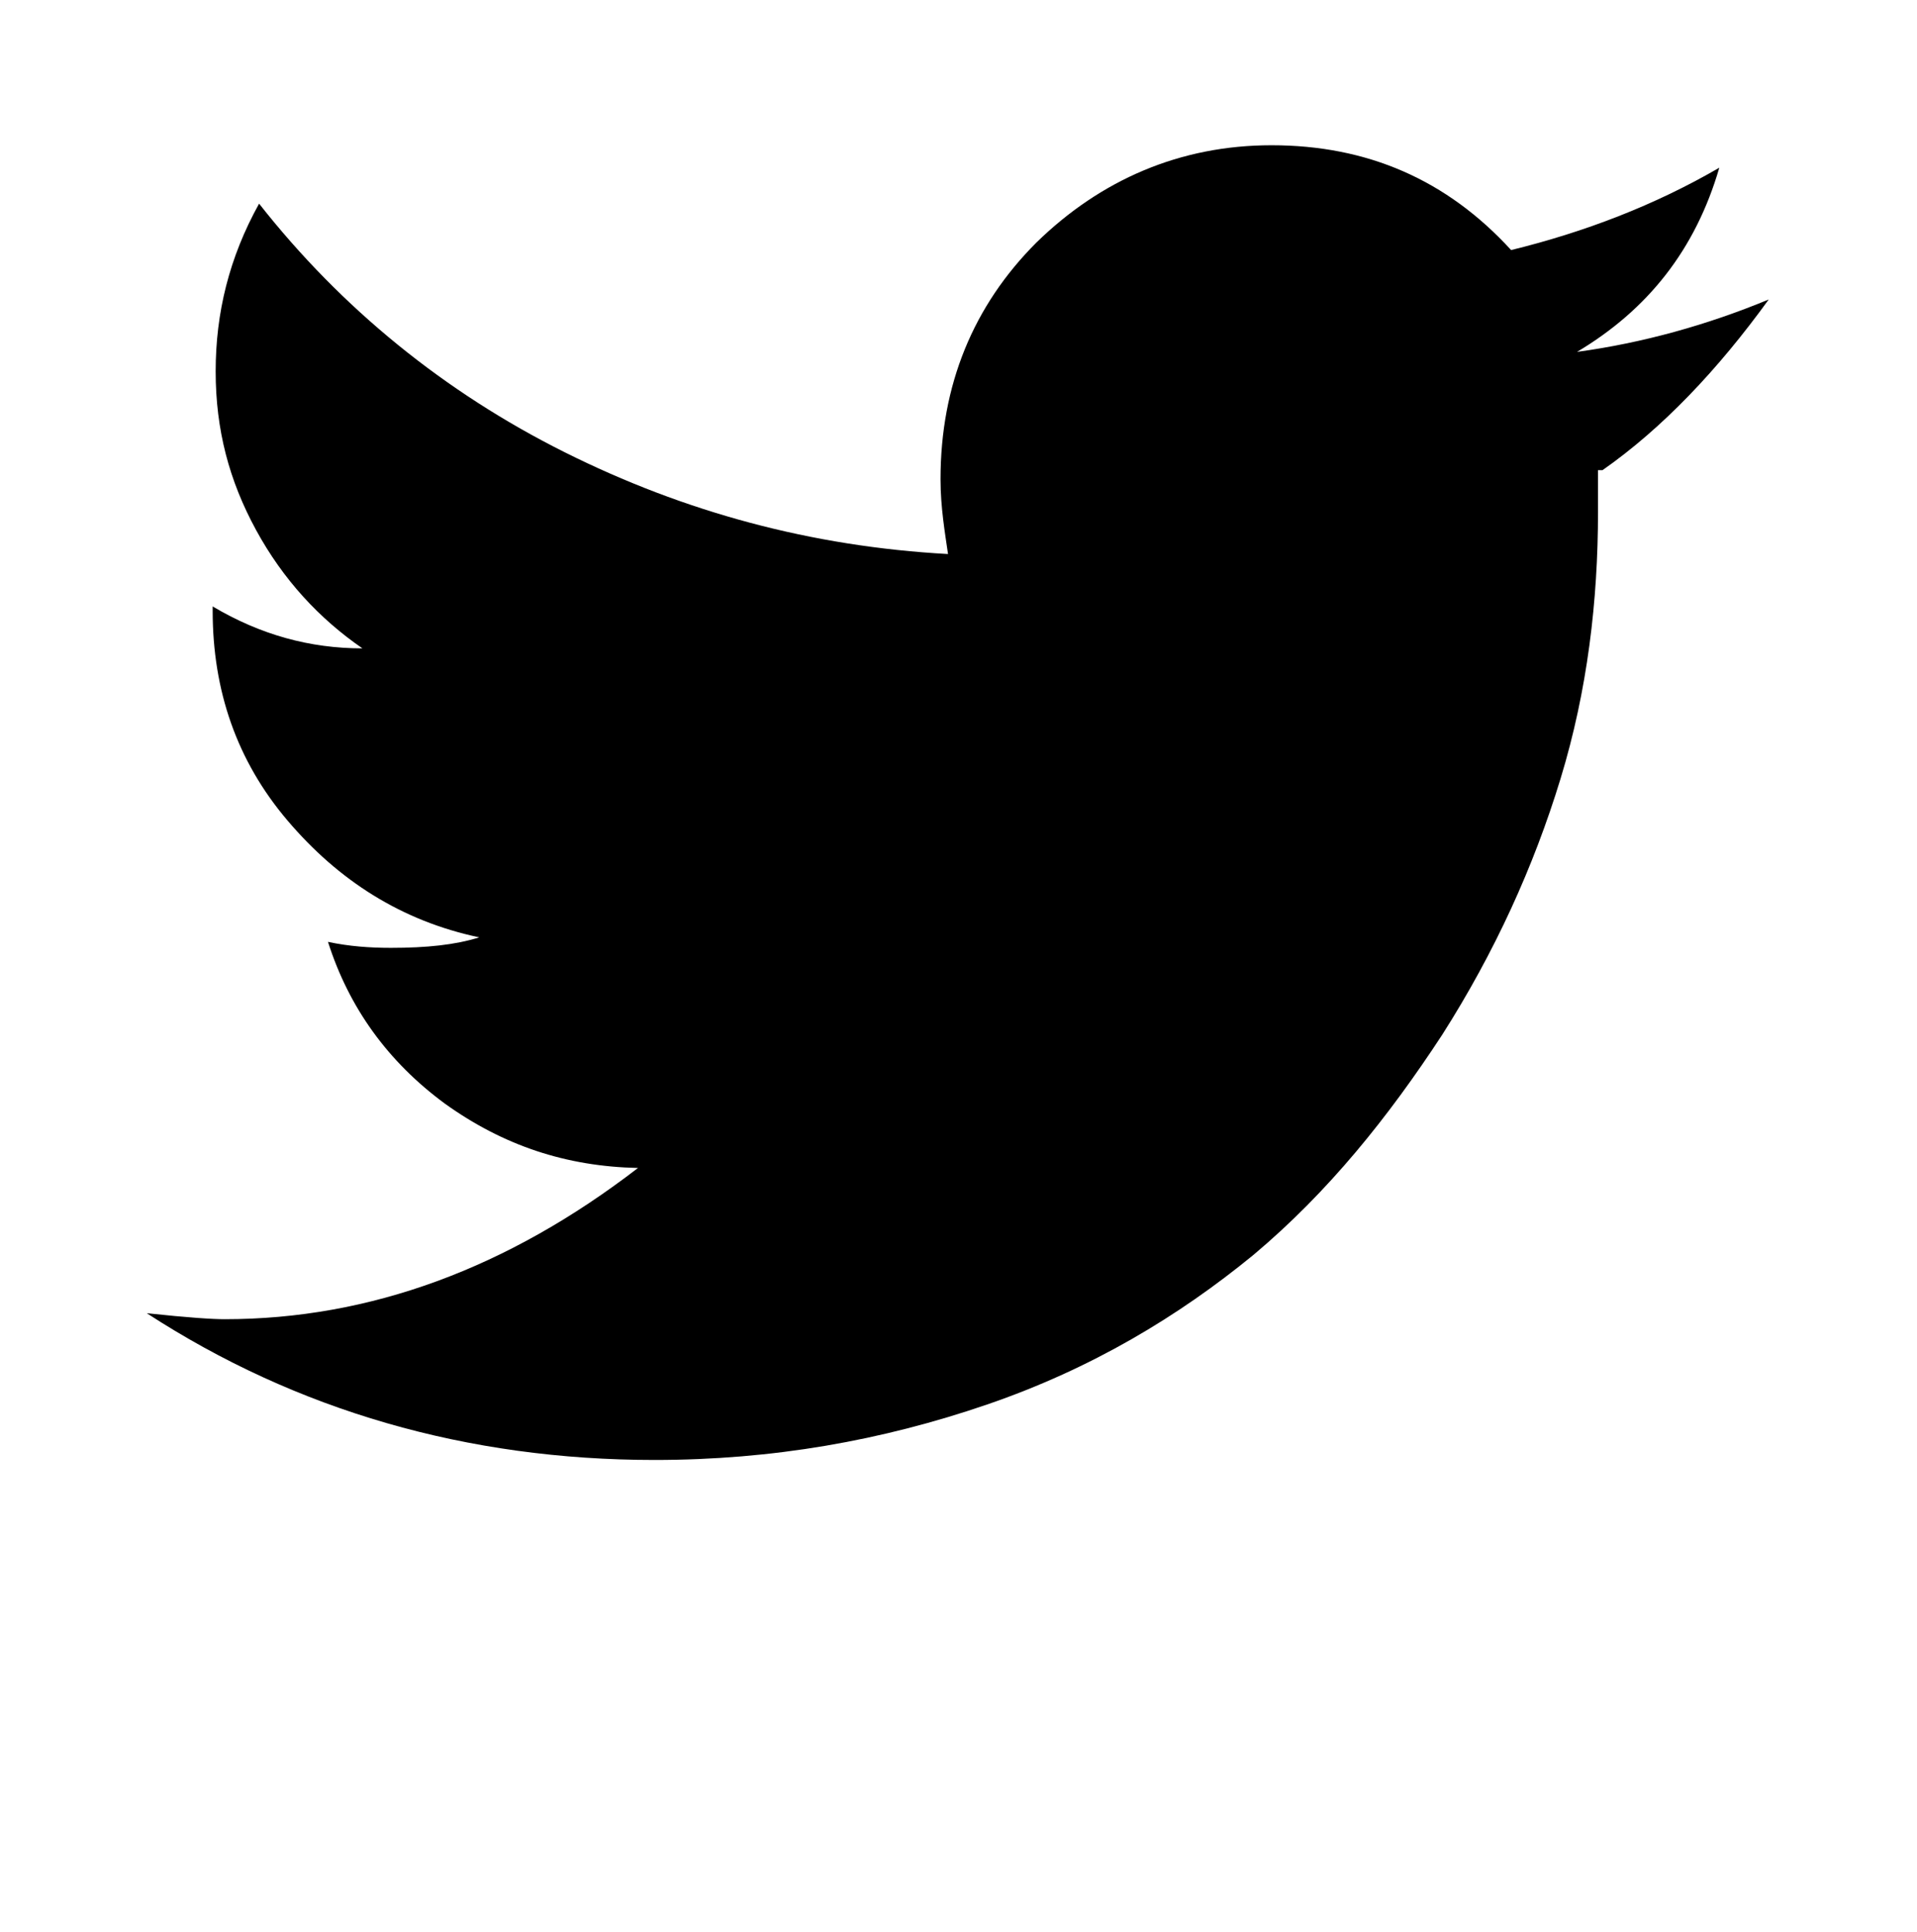 <?xml version="1.0" encoding="utf-8"?>
<!-- Generator: Adobe Illustrator 19.2.1, SVG Export Plug-In . SVG Version: 6.00 Build 0)  -->
<svg version="1.1" id="Layer_1" xmlns="http://www.w3.org/2000/svg" xmlns:xlink="http://www.w3.org/1999/xlink" x="0px" y="0px"
	 viewBox="0 0 128 129" style="enable-background:new 0 0 128 129;" xml:space="preserve">
<g id="Layer_3">
</g>
<g id="Layer_2">
	<path d="M107,31.4c4-2.8,7.7-6.7,11.1-11.4c-4.1,1.7-8.4,2.9-12.8,3.5c4.7-2.8,7.9-6.8,9.5-12.3c-4.3,2.5-9,4.3-13.9,5.5
		c-4.3-4.7-9.6-7-16-7c-6.1,0-11.4,2.3-15.7,6.5c-4.2,4.2-6.4,9.5-6.4,15.8c0,1.9,0.3,3.6,0.5,5c-9.1-0.5-17.6-2.8-25.6-6.8
		s-14.9-9.6-20.4-16.6c-2,3.6-2.9,7.3-2.9,11.2s0.9,7.3,2.7,10.6c1.8,3.3,4.2,5.9,7.1,7.9c-3.5,0-6.8-0.9-10-2.8v0.3
		c0,5.3,1.6,10,5,14s7.6,6.7,12.8,7.8c-1.6,0.5-3.5,0.7-5.9,0.7c-1.4,0-2.8-0.1-4.2-0.4c1.4,4.4,4,8,7.8,10.8
		c3.9,2.8,8.1,4.2,12.9,4.3c-8.7,6.7-17.9,10.1-27.6,10.1c-0.8,0-2.4-0.1-5.2-0.4c10,6.5,21.4,9.8,33.9,9.8c7.9,0,15.2-1.3,22.2-3.7
		s12.8-5.9,17.8-10c5-4.2,9-9.2,12.6-14.7c3.5-5.5,6.1-11.2,7.9-17.1s2.5-11.9,2.5-17.8V31.4L107,31.4z"/>
</g>
</svg>

